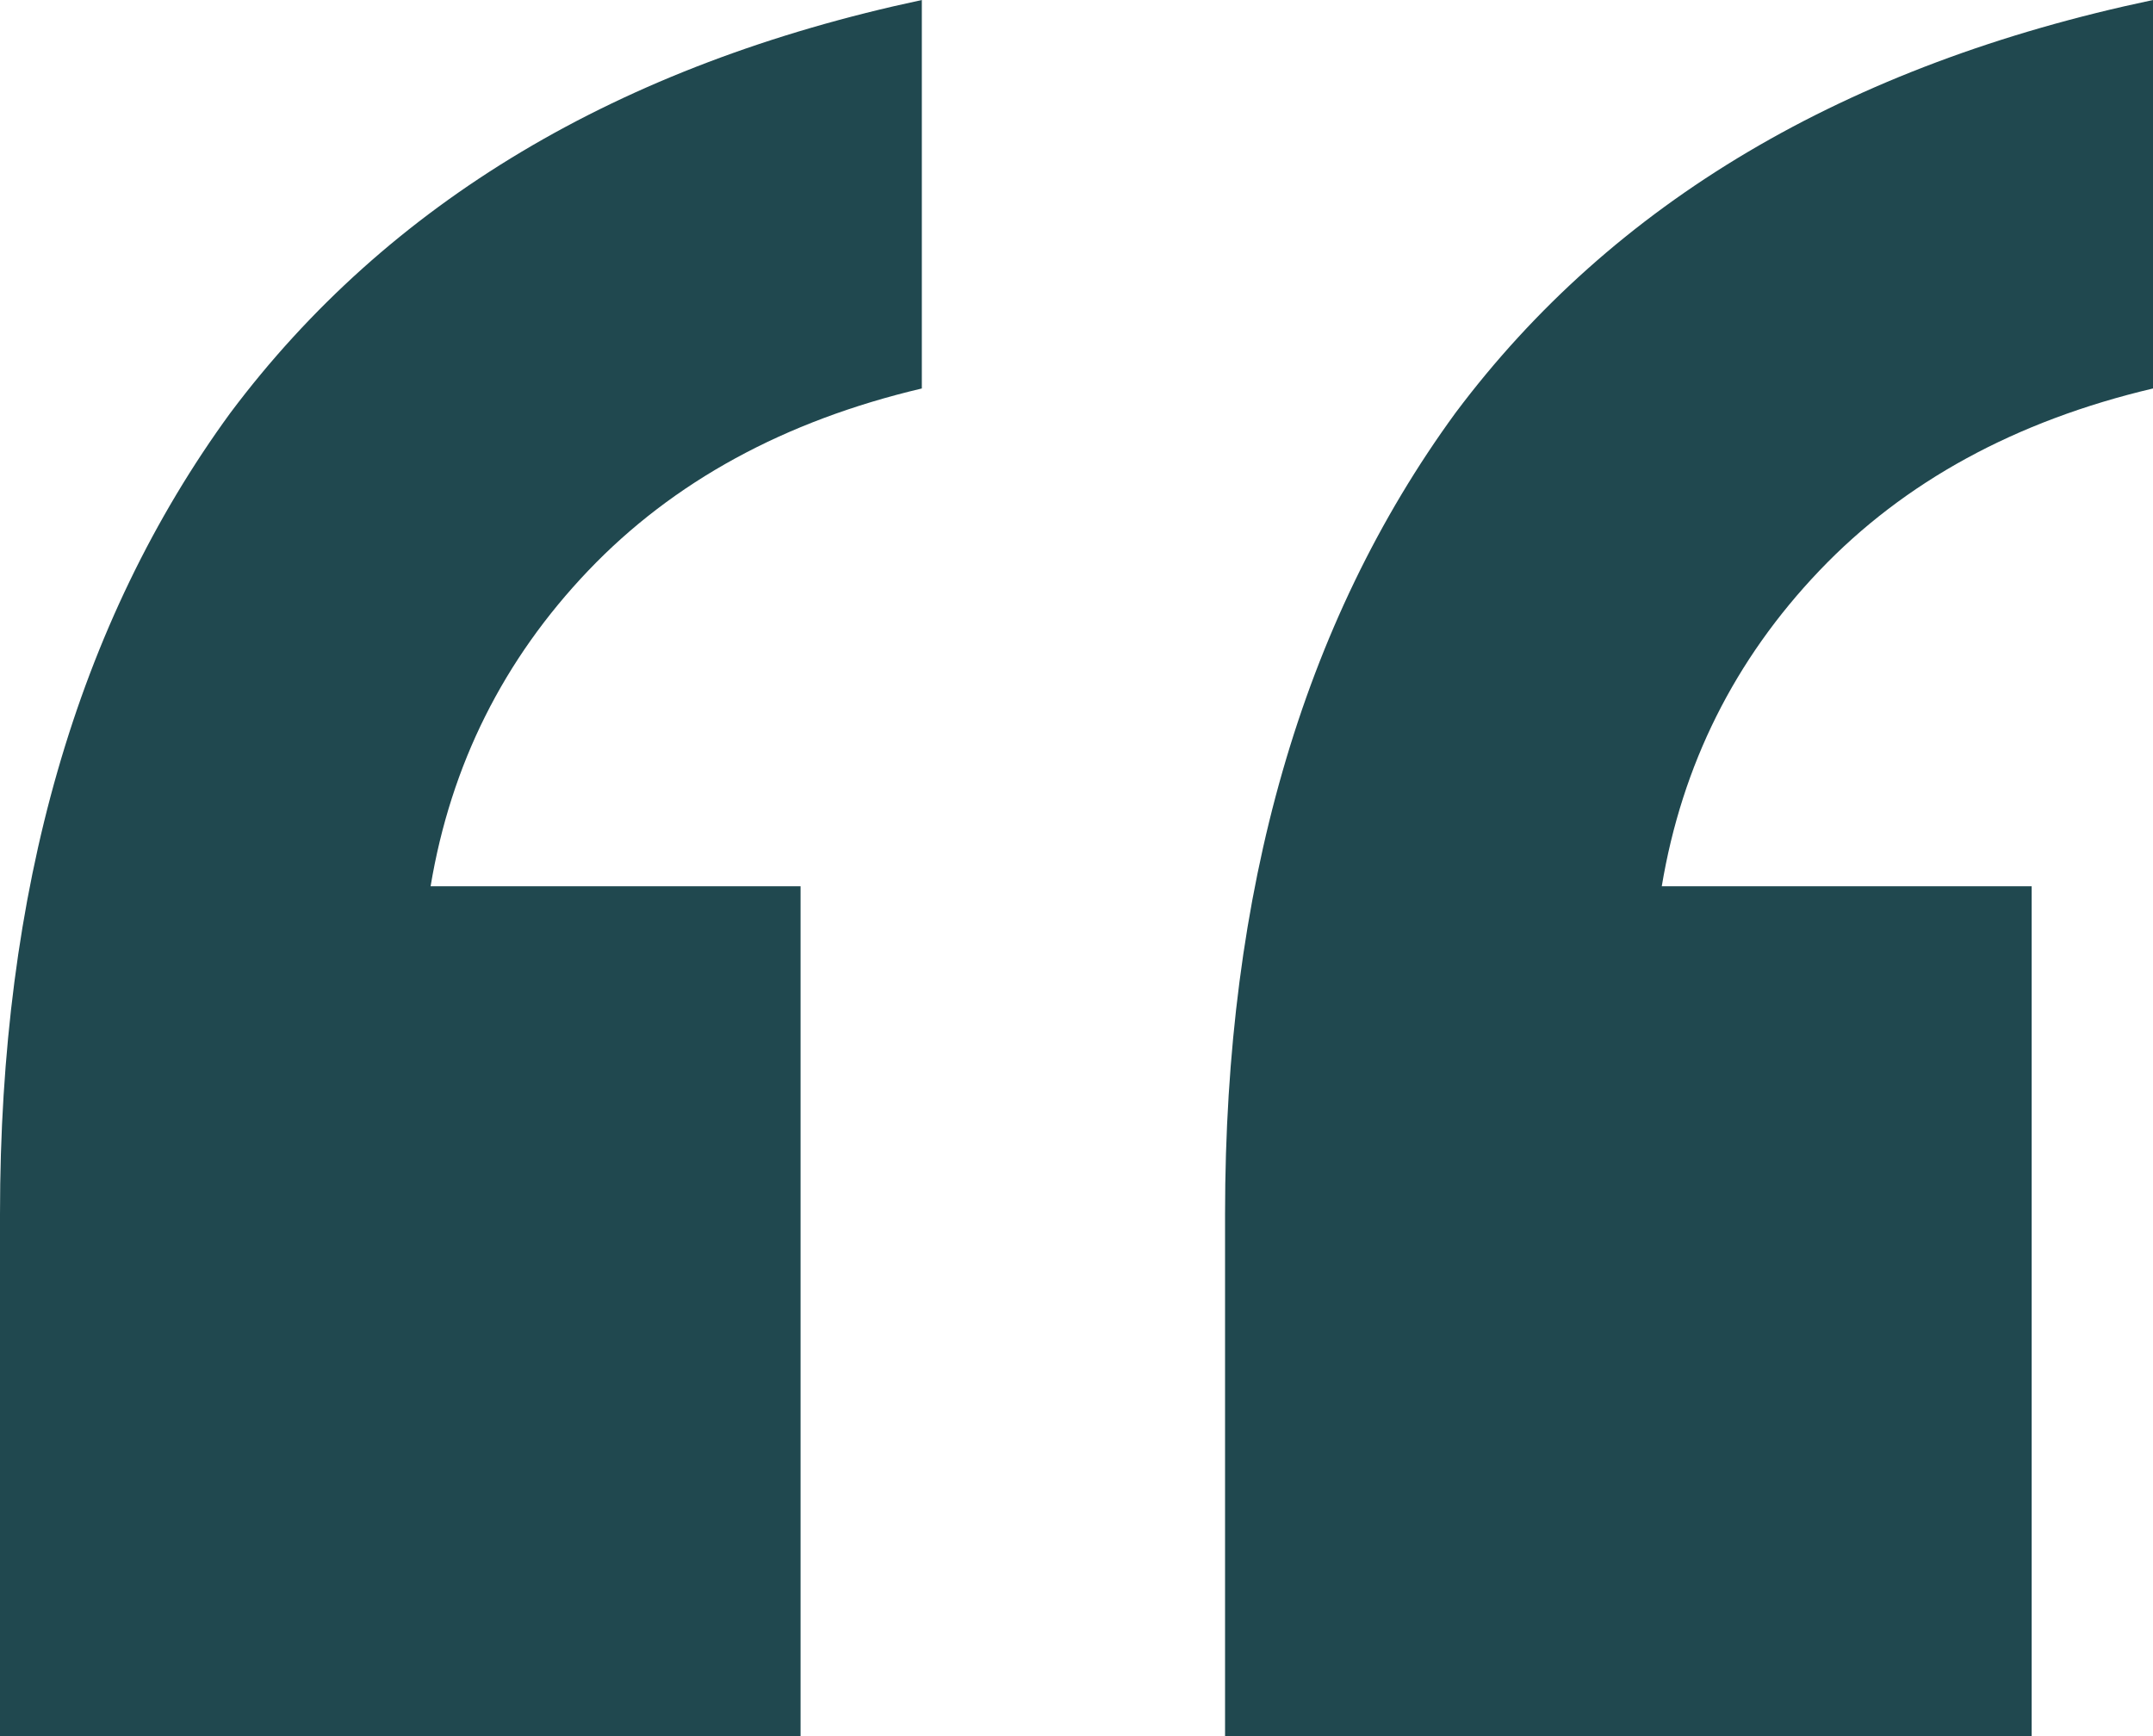 <svg width="31" height="25" viewBox="0 0 31 25" fill="none" xmlns="http://www.w3.org/2000/svg">
<path d="M17.639 25H29.253V12.762H23.927C24.218 11.014 24.975 9.499 26.197 8.217C27.42 6.935 29.021 6.061 31 5.594V0C26.576 0.932 23.228 2.914 20.958 5.944C18.745 8.974 17.639 12.82 17.639 17.483V25ZM0 25H11.527V12.762H6.2C6.491 11.014 7.248 9.499 8.47 8.217C9.693 6.935 11.294 6.061 13.273 5.594V0C8.907 0.932 5.589 2.914 3.318 5.944C1.106 8.974 0 12.82 0 17.483V25Z" fill="#20484F"/>
</svg>

